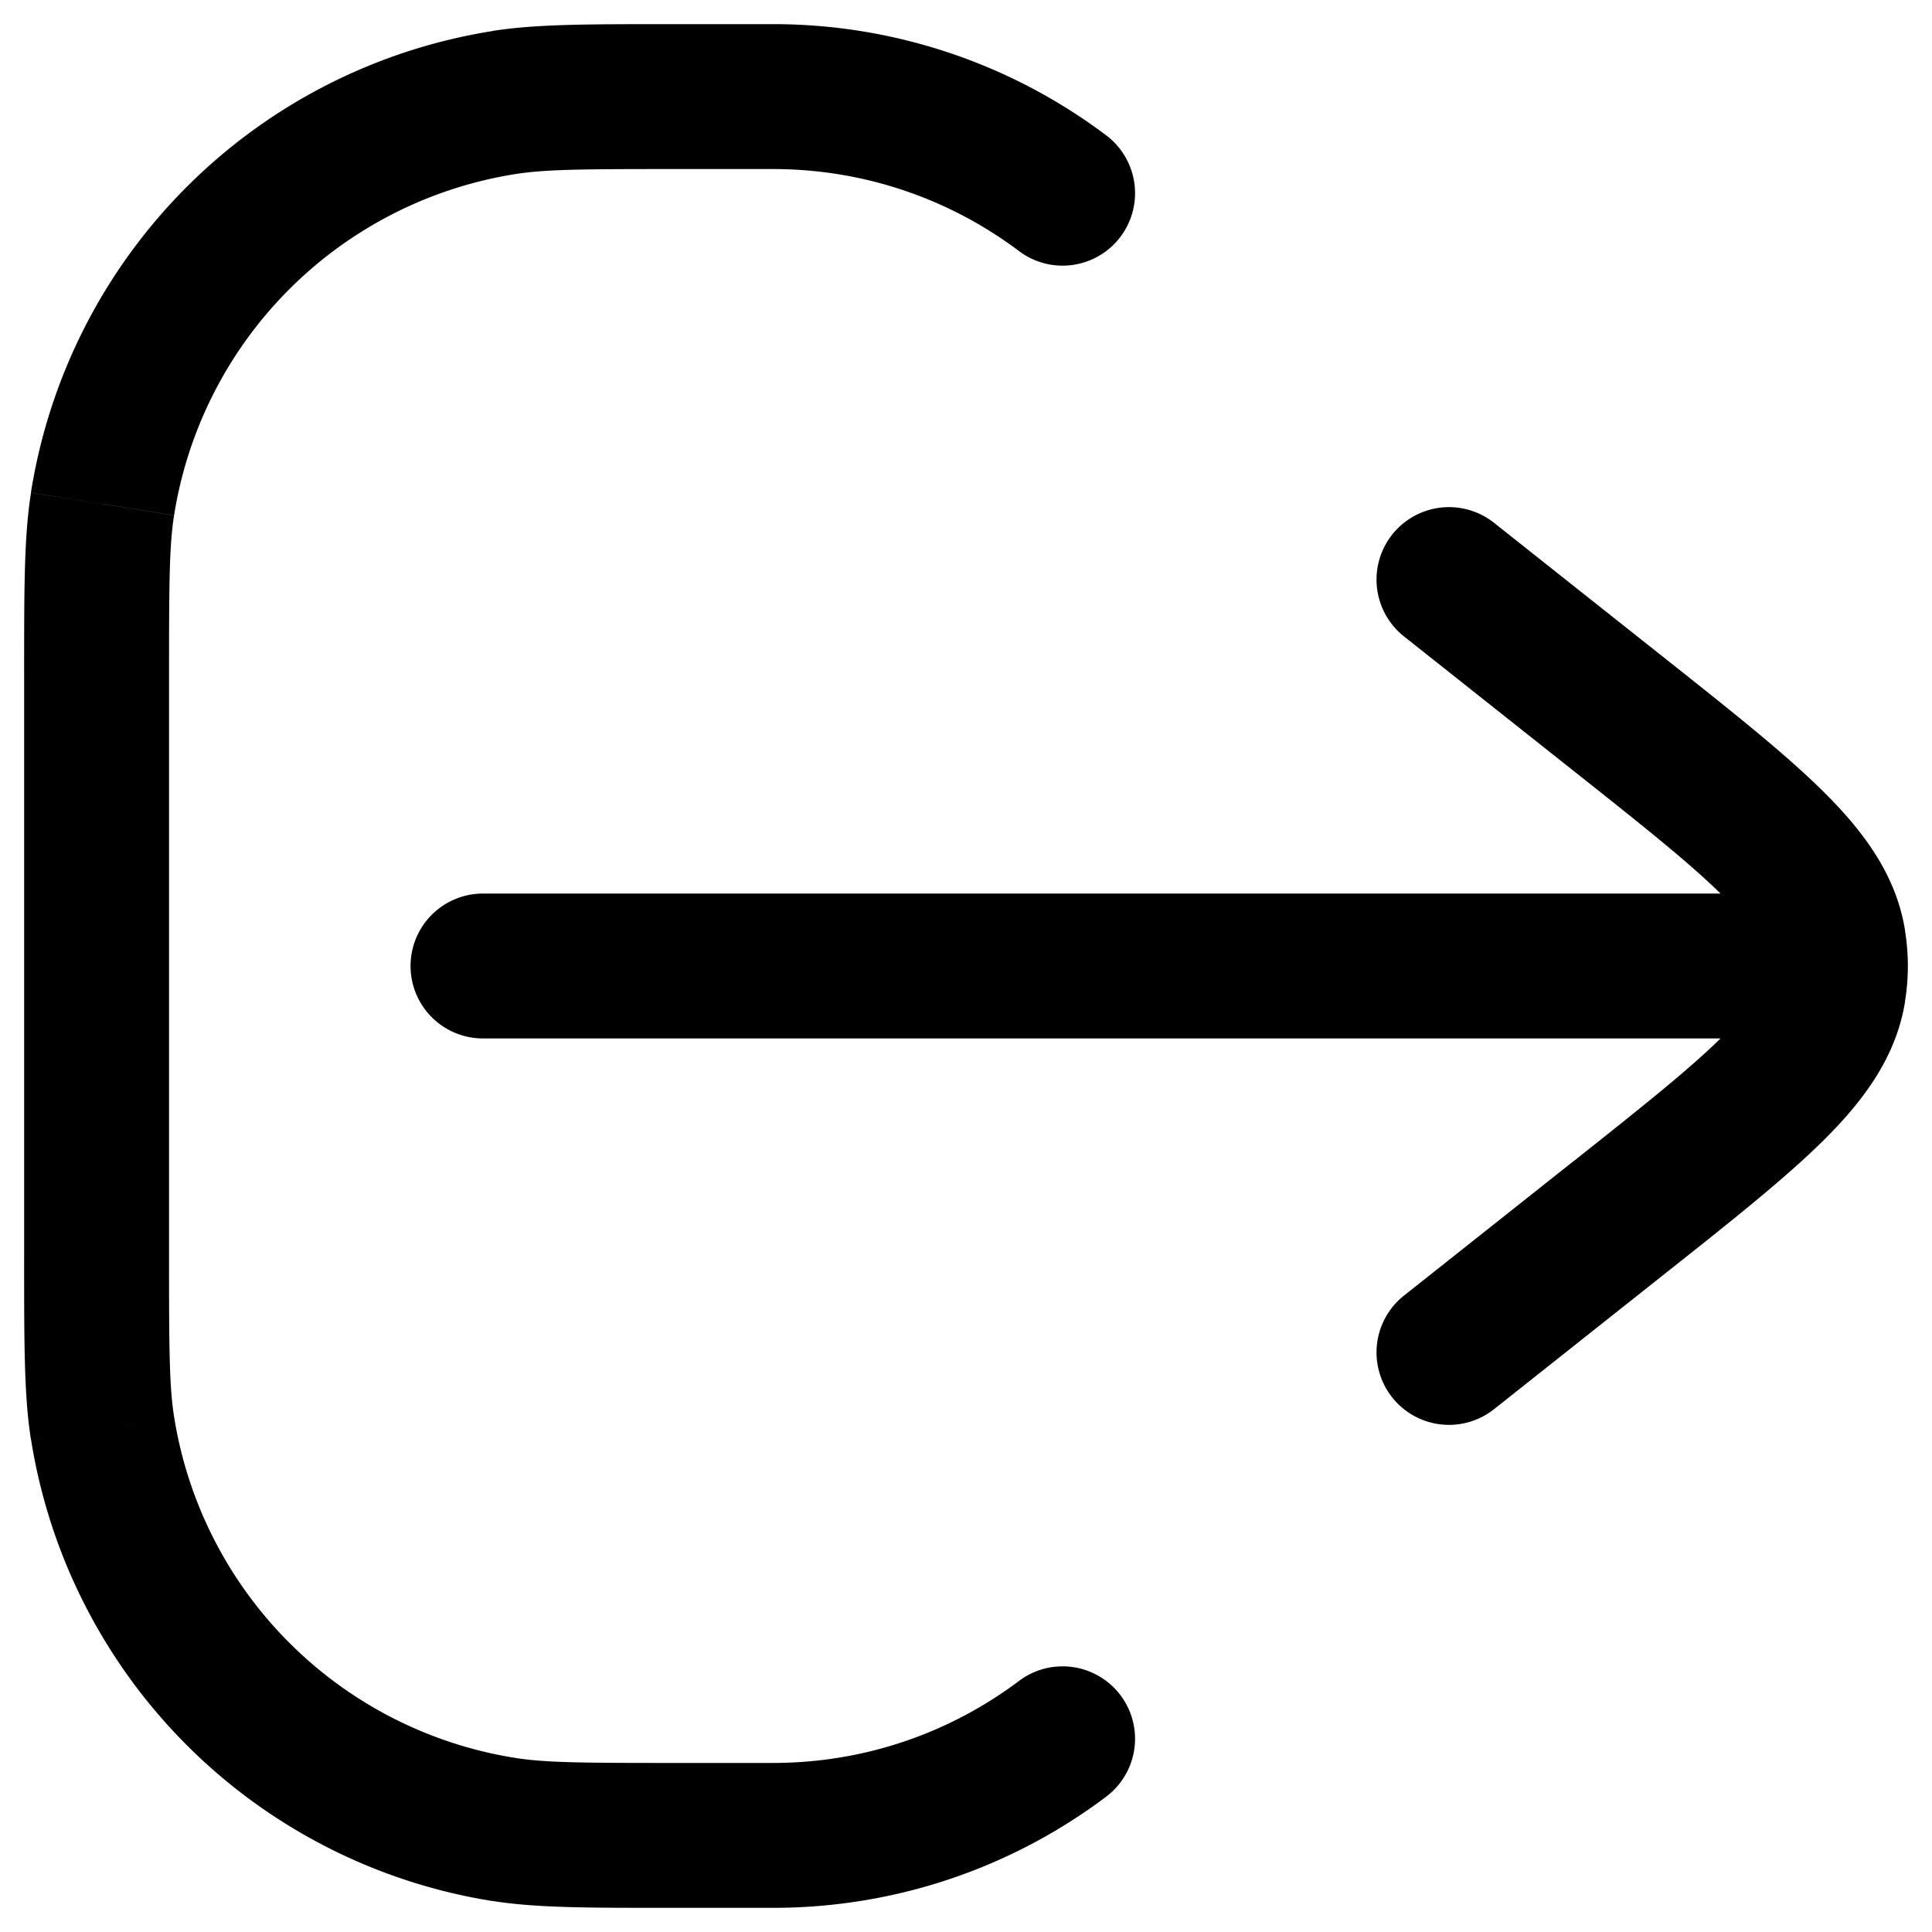 <svg width="20" height="20" fill="none" xmlns="http://www.w3.org/2000/svg">
  <path
    d="M8 19v-.75.75Zm-1 0v.75V19Zm-6-6h.75H1Zm0-6H.25 1Zm6-6V.25 1Zm1 0v.75V1ZM1.062 5.218.32 5.1l.74.117Zm4.156-4.156.117.74-.117-.74Zm0 17.876-.117.741.117-.74Zm-4.156-4.156L.32 14.9l.74-.117ZM11.45 18.6a.75.75 0 0 0-.9-1.2l.9 1.2Zm-.9-16a.75.75 0 1 0 .9-1.2l-.9 1.2ZM5 9.25a.75.75 0 1 0 0 1.5v-1.5ZM18 10v.75V10Zm-2.534-4.588a.75.75 0 0 0-.932 1.176l.932-1.176Zm1.297 1.986.466-.588-.466.588Zm0 5.204.466.588-.466-.588Zm-2.229.81a.75.75 0 0 0 .932 1.176l-.932-1.176ZM18.98 9.75l.74-.118-.74.118Zm0 .502.74.118-.74-.118ZM19 10h.75H19ZM8 18.25H7v1.5h1v-1.5ZM1.75 13V7H.25v6h1.5ZM7 1.75h1V.25H7v1.5ZM1.75 7c0-.958.002-1.35.052-1.665L.321 5.101C.248 5.562.25 6.1.25 7h1.5ZM7 .25c-.9 0-1.438-.002-1.9.07l.235 1.482c.316-.05.707-.052 1.665-.052V.25ZM1.802 5.335a4.25 4.25 0 0 1 3.533-3.533L5.101.321A5.75 5.75 0 0 0 .32 5.1l1.481.234ZM7 18.25c-.958 0-1.35-.002-1.665-.052l-.234 1.481c.461.073.999.071 1.899.071v-1.5ZM.25 13c0 .9-.002 1.438.07 1.9l1.482-.235c-.05-.316-.052-.707-.052-1.665H.25Zm5.085 5.198a4.25 4.25 0 0 1-3.533-3.533L.321 14.9a5.75 5.75 0 0 0 4.78 4.78l.234-1.482ZM8 19.75c1.294 0 2.49-.428 3.45-1.15l-.9-1.2c-.71.534-1.592.85-2.55.85v1.5Zm0-18c.958 0 1.84.316 2.55.85l.9-1.2A5.728 5.728 0 0 0 8 .25v1.5Zm-3 9h13v-1.5H5v1.5Zm9.534-4.162 1.763 1.398.932-1.176-1.763-1.398-.932 1.176Zm1.763 5.426-1.763 1.398.932 1.176 1.763-1.398-.932-1.175Zm0-4.028c.717.568 1.204.956 1.532 1.282.324.323.393.493.41.6l1.482-.237c-.092-.573-.428-1.021-.834-1.425-.402-.401-.97-.85-1.658-1.396l-.932 1.176Zm.932 5.204c.689-.546 1.256-.995 1.659-1.396.405-.404.741-.852.833-1.425l-1.482-.236c-.017.106-.086.276-.41.599-.328.326-.815.714-1.532 1.283l.932 1.175Zm1.01-3.323a.85.85 0 0 1 .011.133h1.5c0-.123-.01-.247-.03-.369l-1.48.236Zm.011.133a.85.85 0 0 1-.01.133l1.48.236c.02-.122.03-.246.03-.369h-1.5Zm-.25.75h1v-1.5h-1v1.5Z"
    fill="currentColor"/>
</svg>